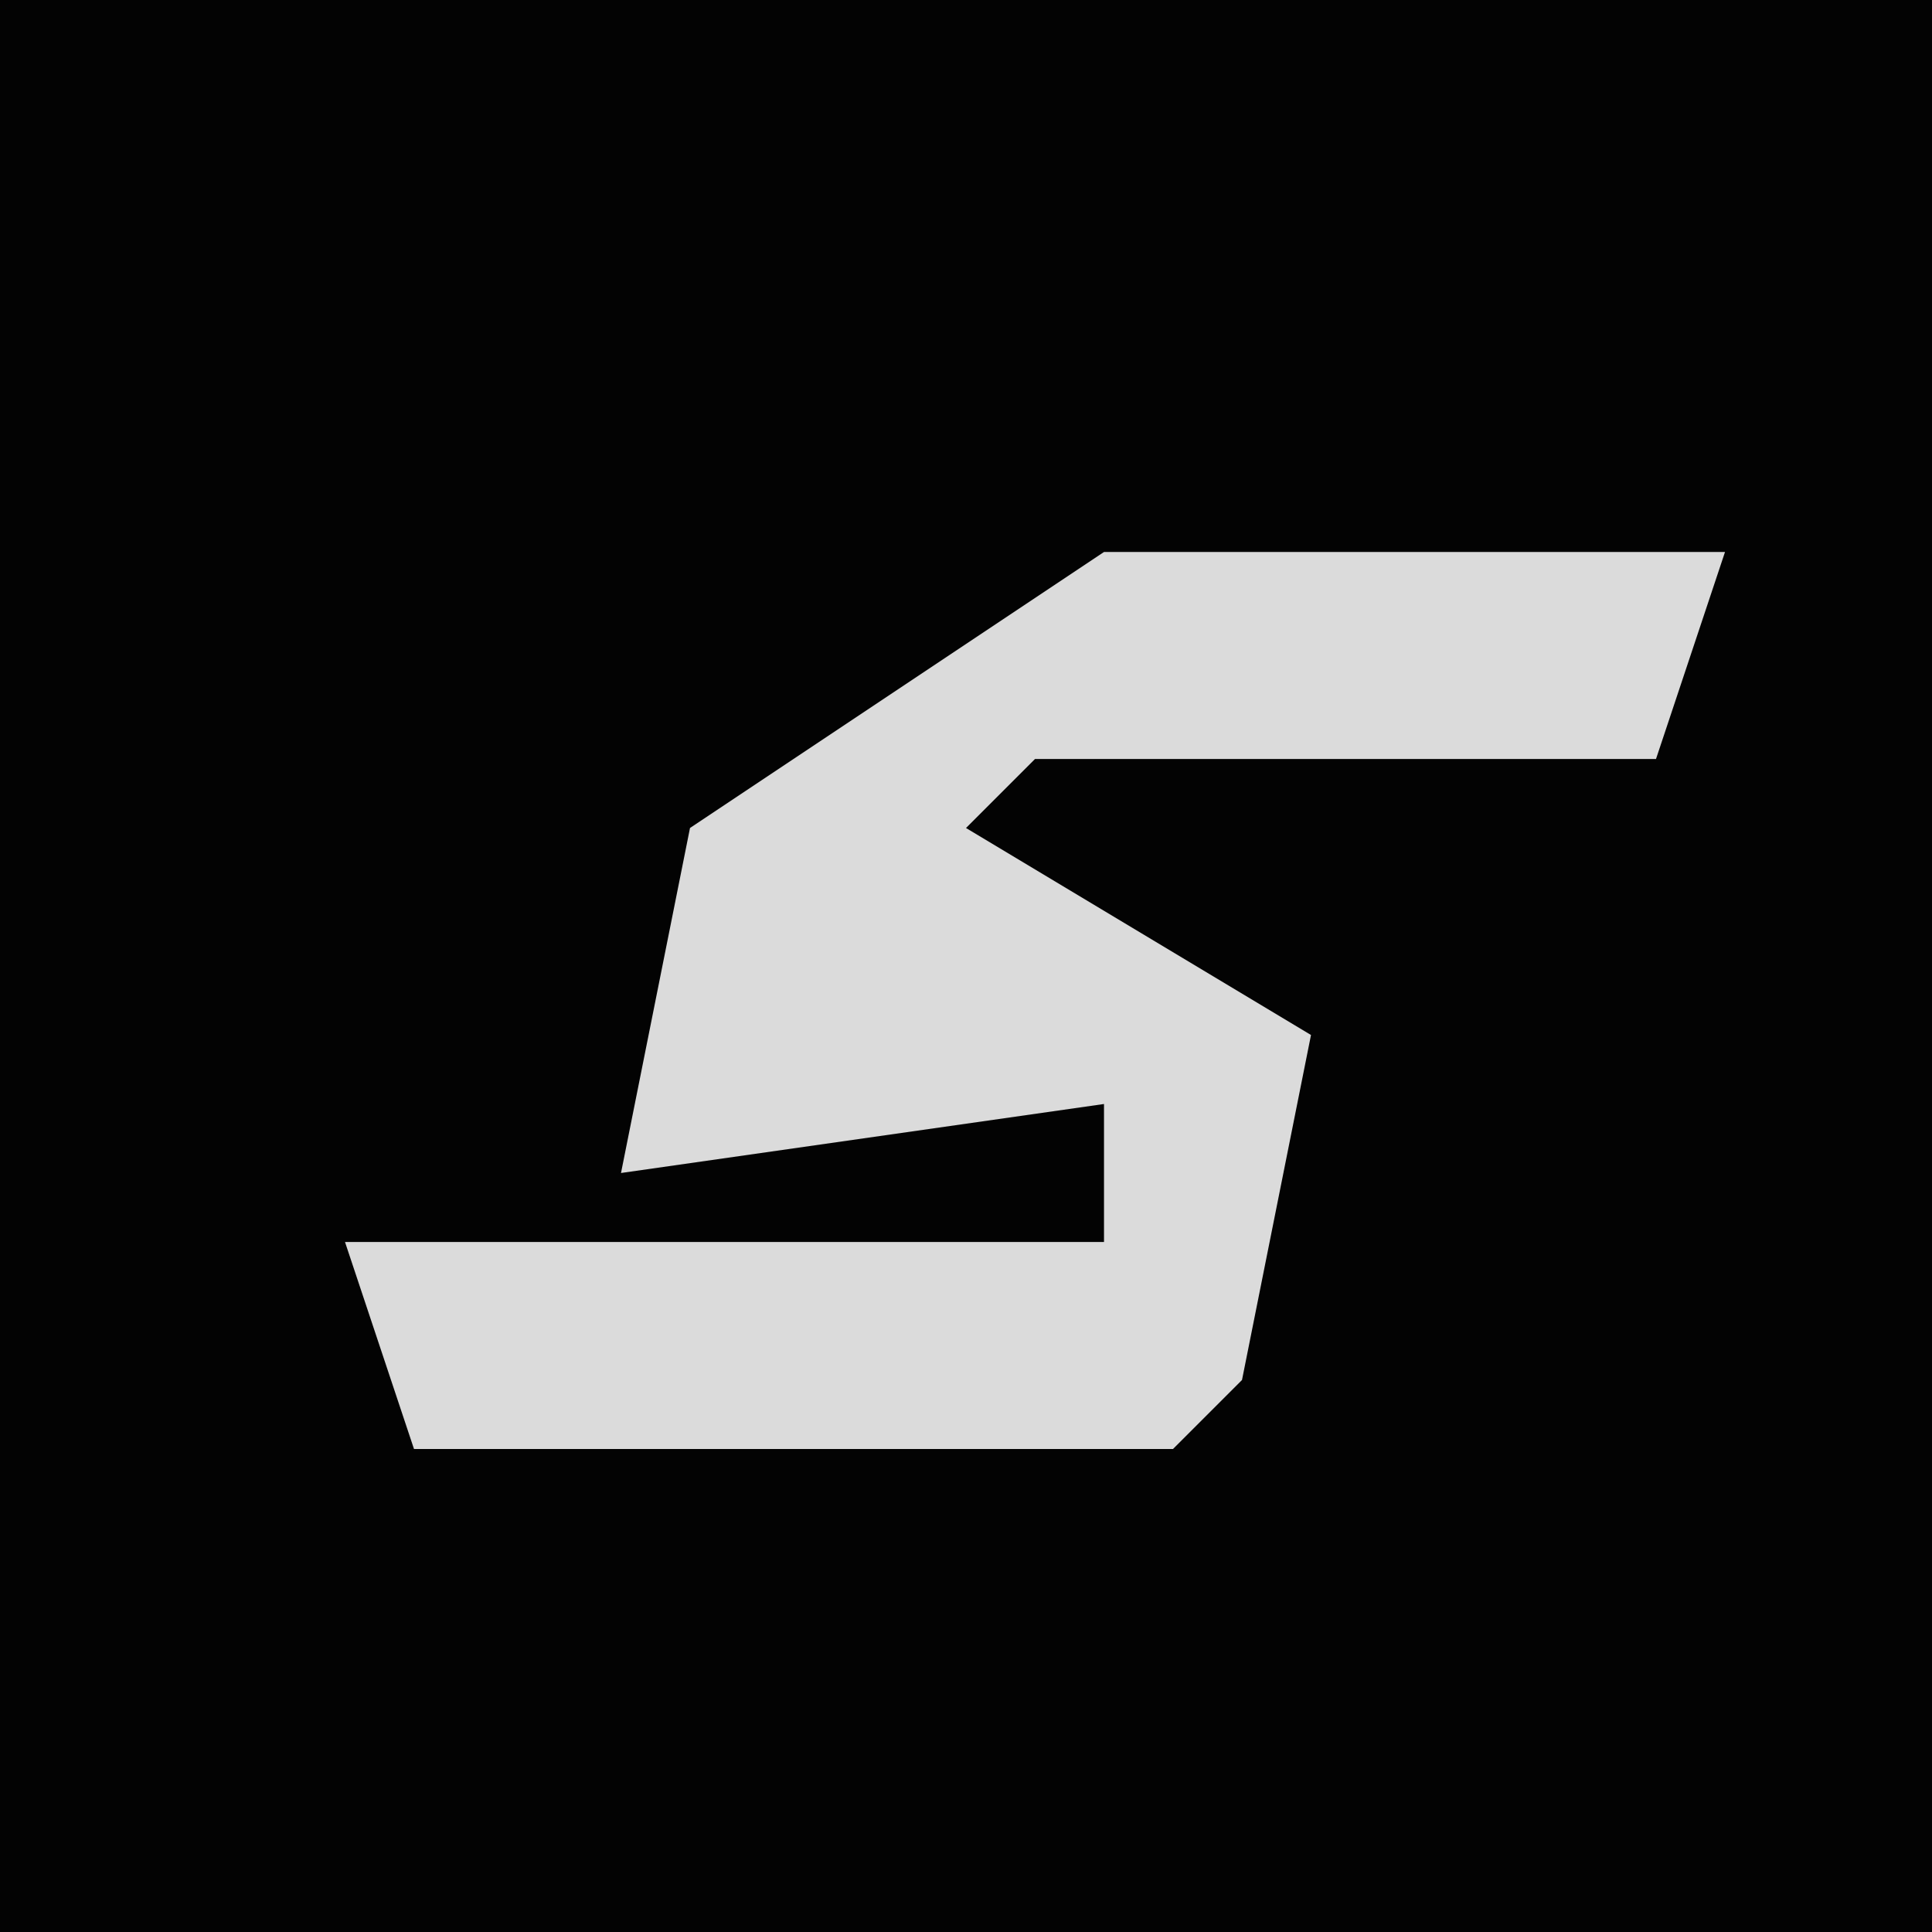 <?xml version="1.0" encoding="UTF-8"?>
<svg version="1.1" xmlns="http://www.w3.org/2000/svg" width="28" height="28">
<path d="M0,0 L28,0 L28,28 L0,28 Z " fill="#030303" transform="translate(0,0)"/>
<path d="M0,0 L9,0 L8,3 L-1,3 L-2,4 L3,7 L2,12 L1,13 L-10,13 L-11,10 L0,10 L0,8 L-7,9 L-6,4 Z " fill="#DBDBDB" transform="translate(16,8)"/>
</svg>
